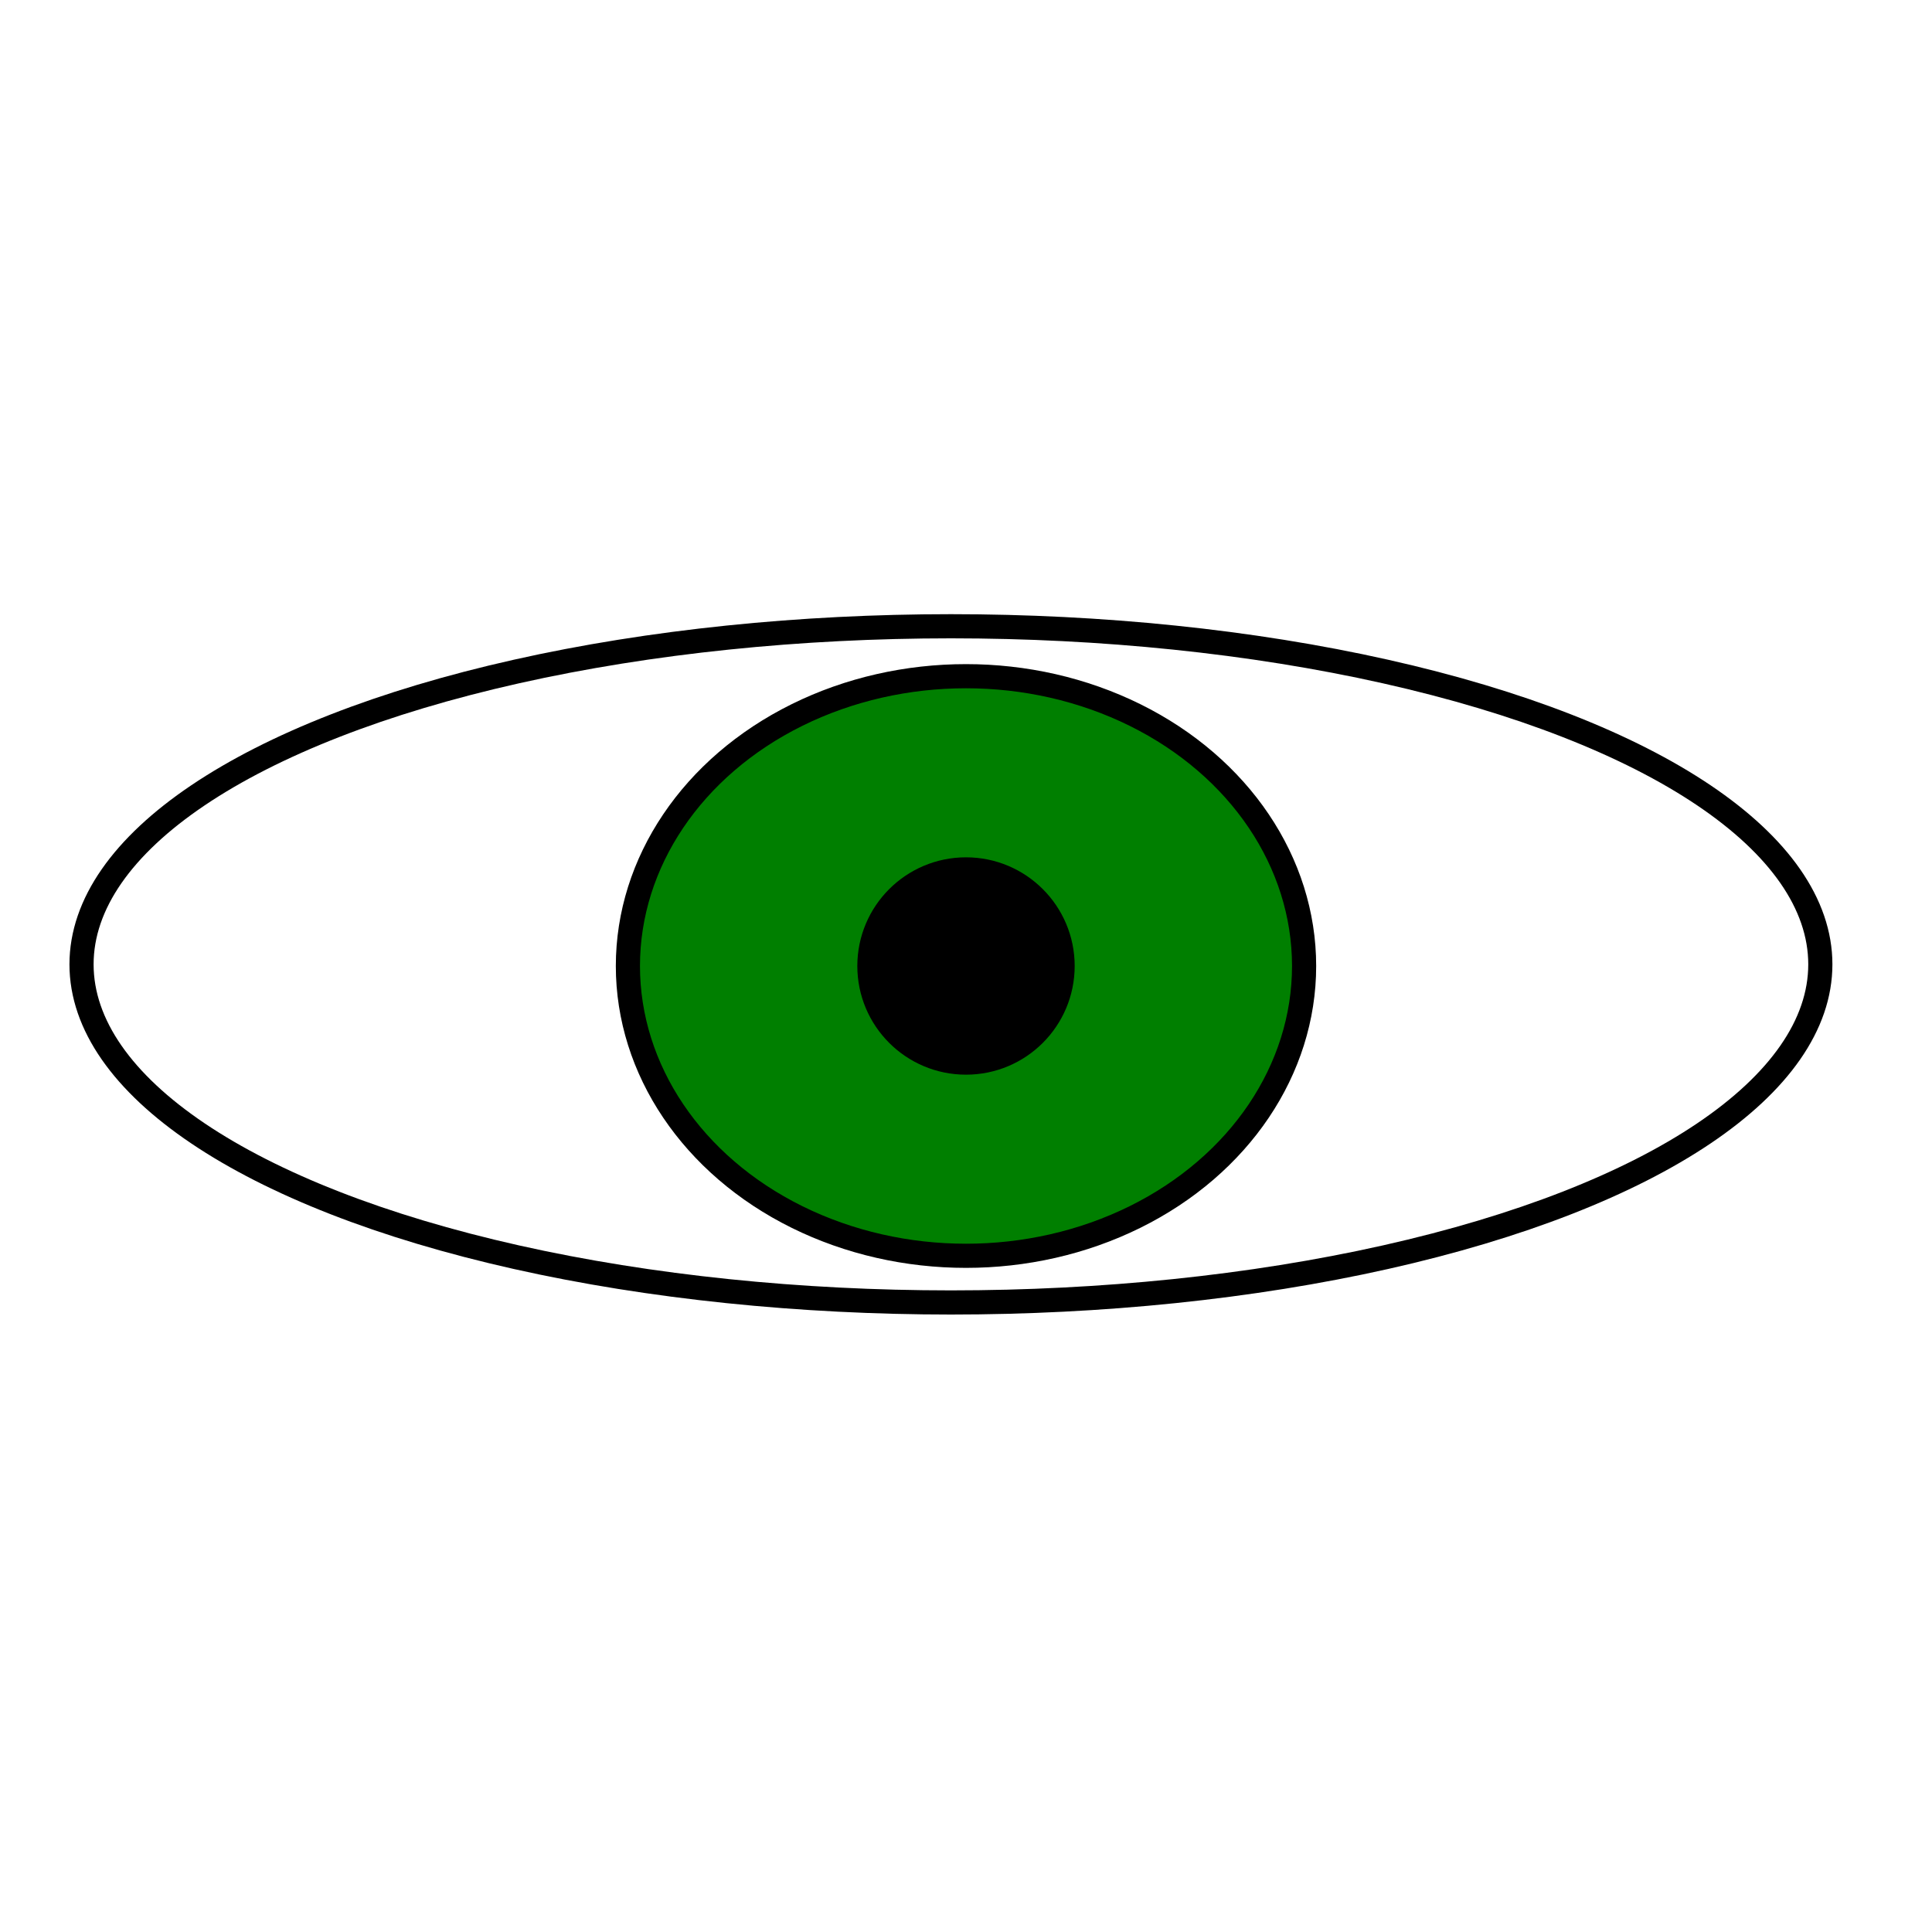 <svg width="40" height="40" xmlns="http://www.w3.org/2000/svg">
	<g>
		<title>background</title>
		<rect fill="#fff" id="canvas_background" height="42" width="42" y="-1" x="-1"/>
	</g>
	<g>
		<title>Layer 1</title>
		<ellipse ry="7" rx="18" id="svg_1" cy="19.966" cx="19.688" stroke-width="0.5" stroke="#000" fill="#ffffff"/>
		<ellipse ry="6" rx="7" id="svg_2" cy="20" cx="20" stroke-width="0.5" stroke="#000" fill="#007f00"/>
		<ellipse ry="2" rx="2" id="svg_3" cy="20" cx="20" stroke-width="0.5" stroke="#000" fill="#000000"/>
	</g>
</svg>